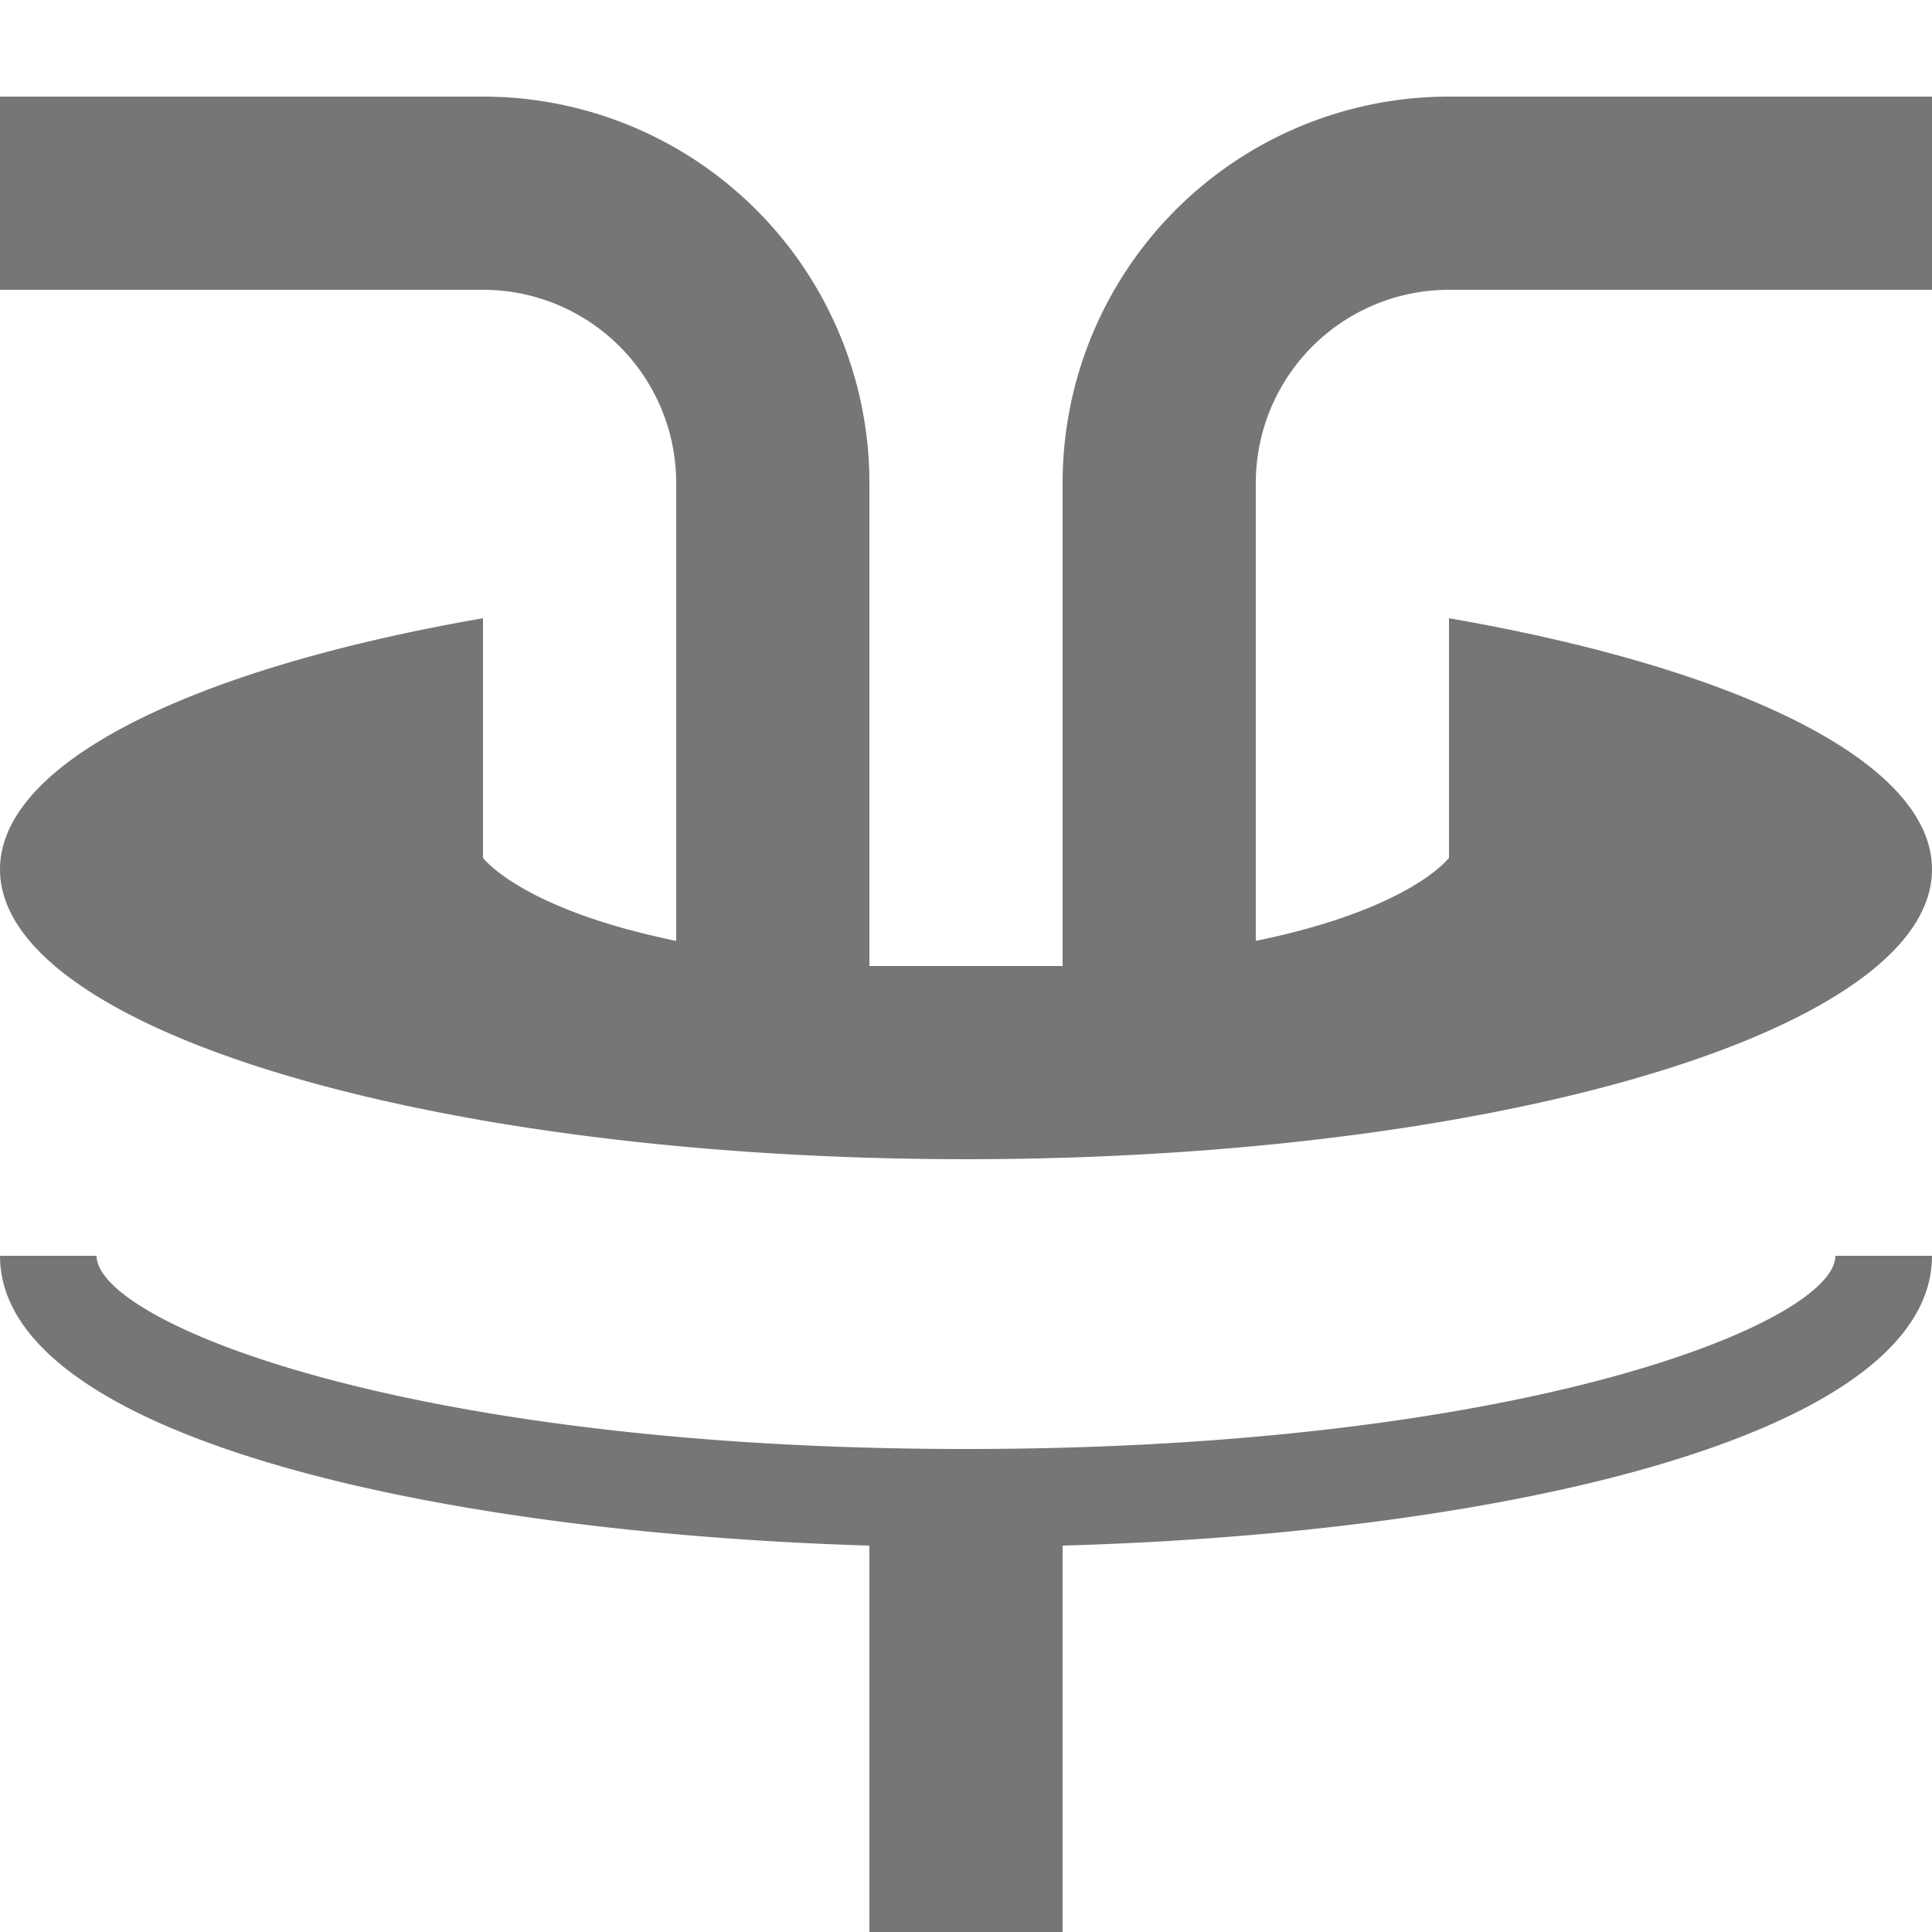 <svg xmlns="http://www.w3.org/2000/svg" width="20" height="20" viewBox="0 0 20 20"><defs><style>.xui-icon-fill-color-text-gray{fill:#767676;}</style></defs><path class="xui-icon-fill-color-text-gray" d="M13,5V9.74c1.61-.33,2-.86,2-.86V6.4c3,.52,5,1.49,5,2.6,0,1.66-4.48,3-10,3S0,10.66,0,9C0,7.89,2,6.92,5,6.4V8.88s.39.53,2,.86V5A2,2,0,0,0,5,3H0V1H5A4,4,0,0,1,9,5v5c.31,0,.64,0,1,0s.69,0,1,0V5a4,4,0,0,1,4-4h5V3H15A2,2,0,0,0,13,5Zm6,8c0,.68-3.18,2-9,2s-9-1.32-9-2H0c0,1.84,4.38,2.86,9,3v4h2V16c4.62-.13,9-1.15,9-3Z"/></svg>
